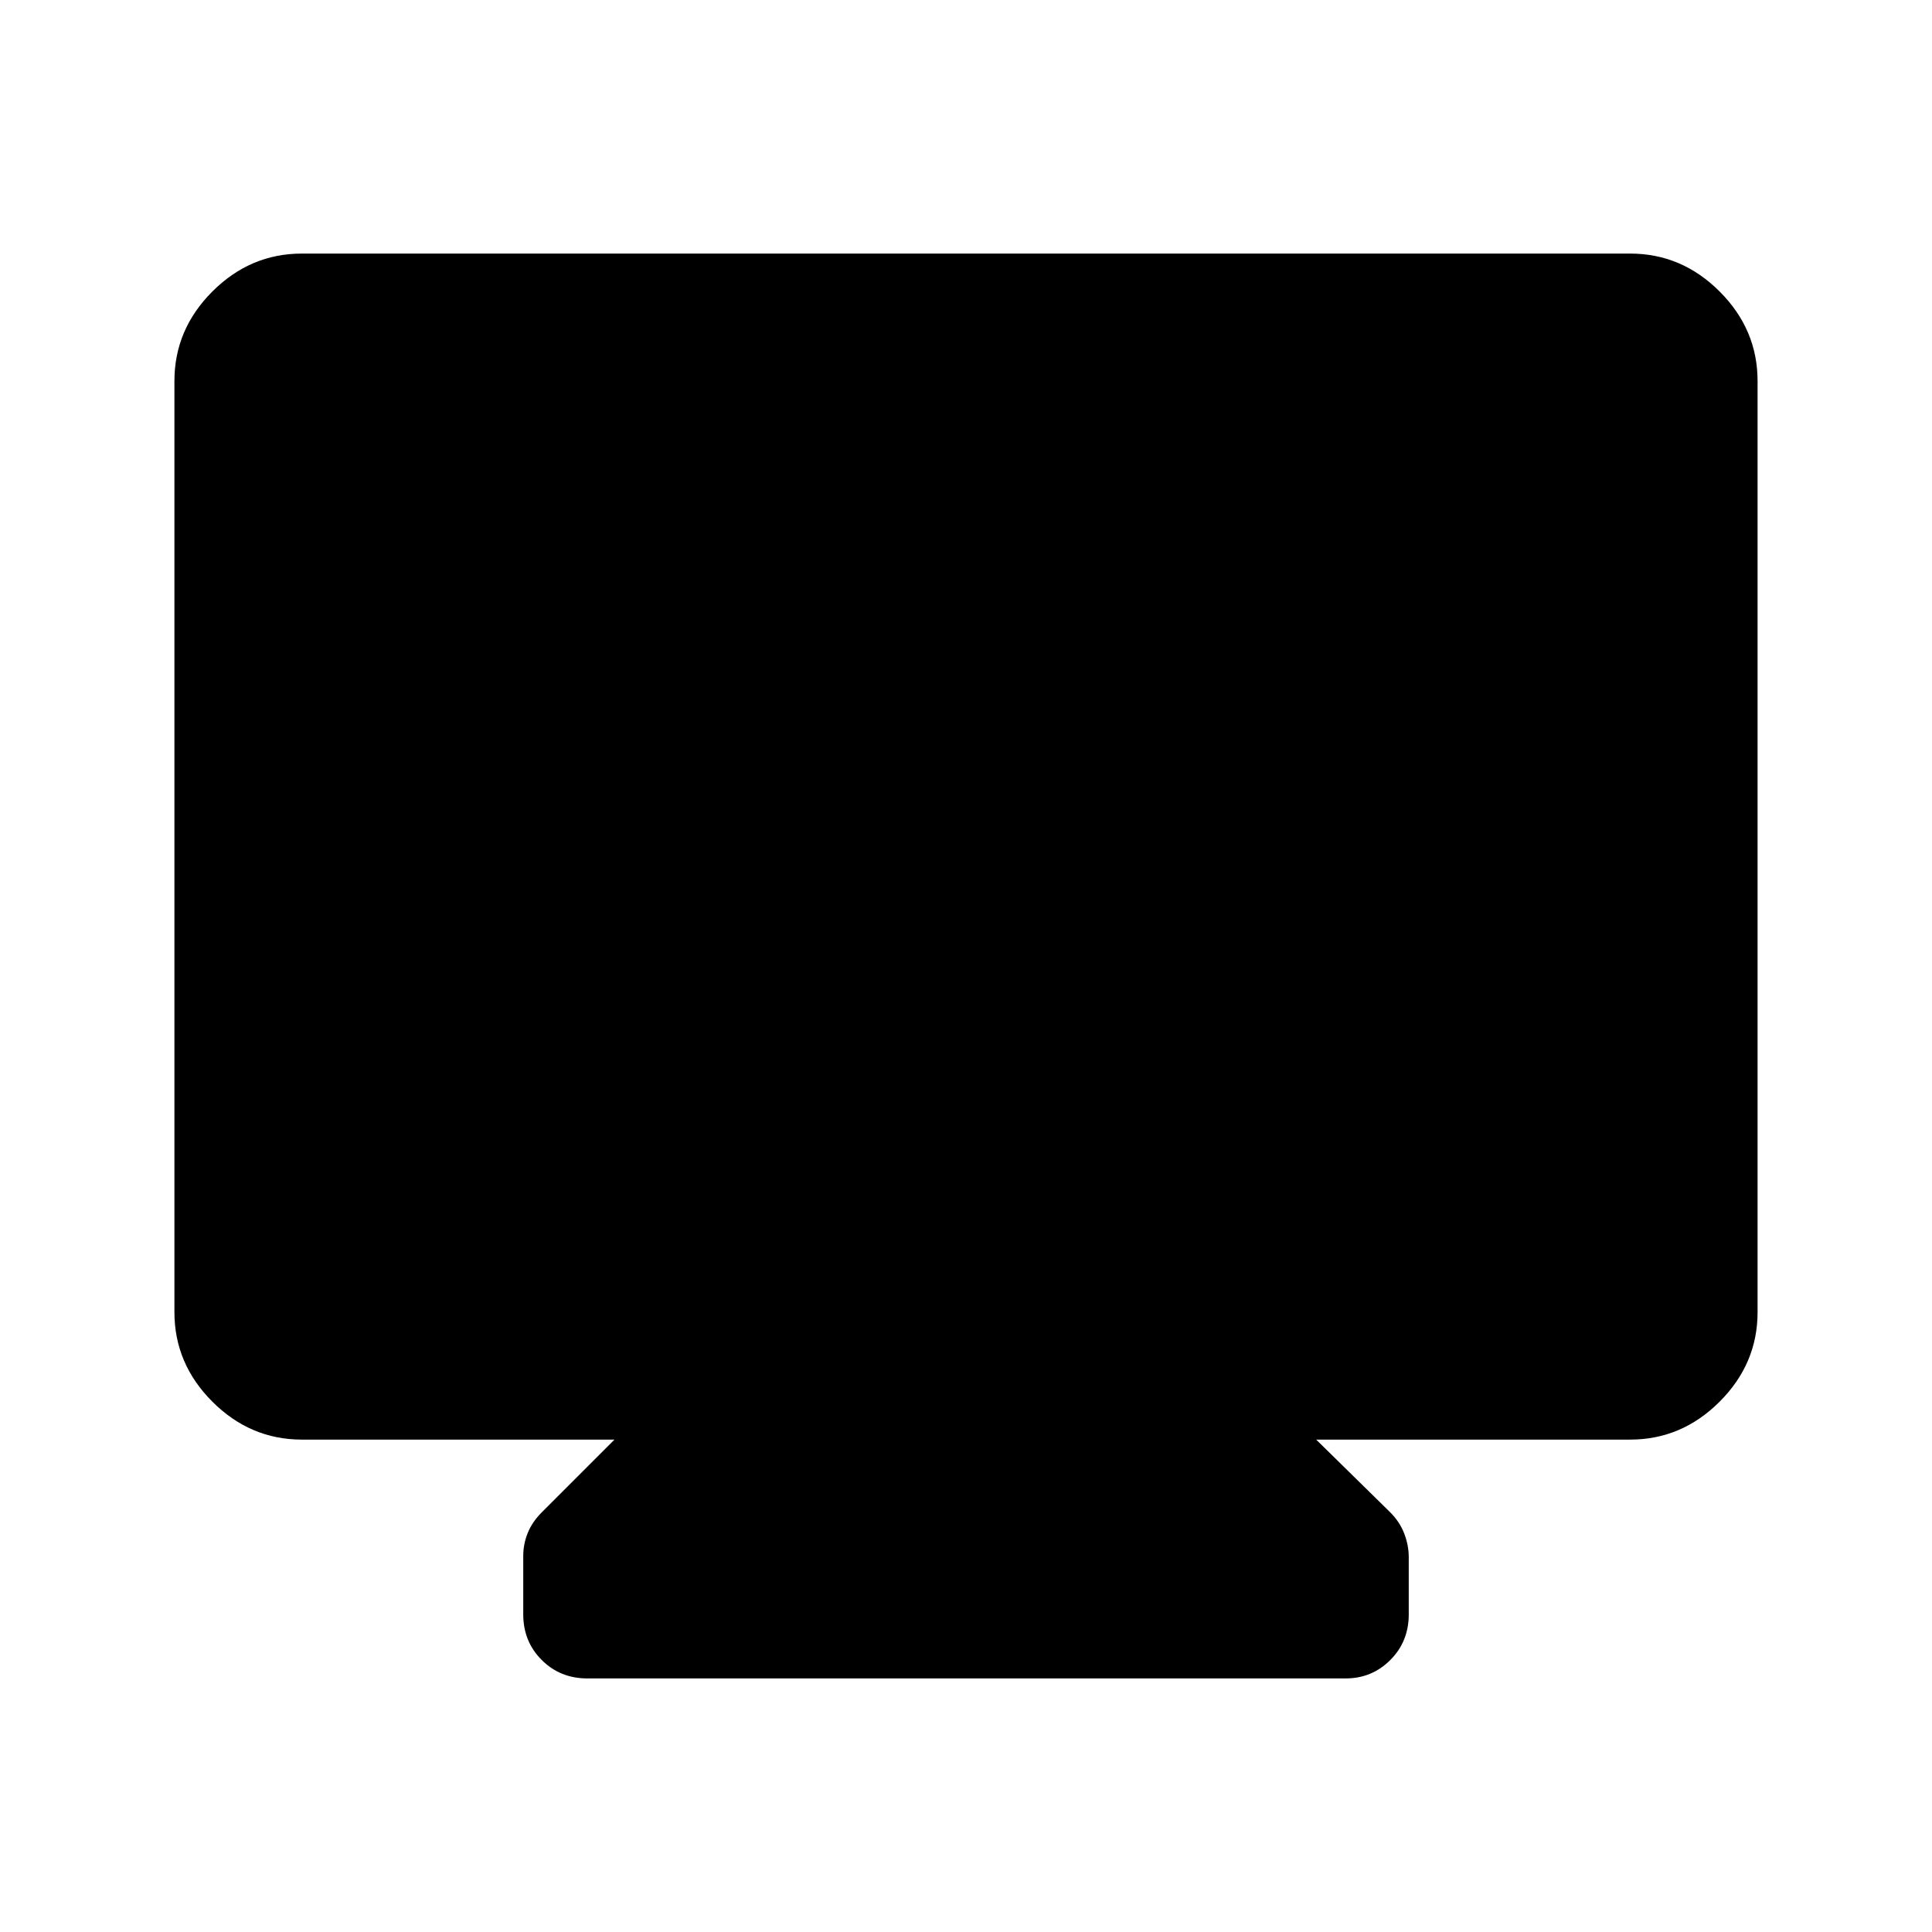 <svg xmlns="http://www.w3.org/2000/svg" height="40" viewBox="0 -960 960 960" width="40"><path d="M150-244.67q-25.63 0-44.48-18.85Q86.67-282.37 86.67-308v-462.67q0-25.62 18.85-44.48Q124.37-834 150-834h660q25.63 0 44.48 18.85 18.85 18.86 18.85 44.48V-308q0 25.63-18.85 44.48-18.85 18.85-44.48 18.85H654l36.78 36.12q4.72 4.7 6.97 10.55 2.25 5.86 2.25 11.75v28.42q0 13.5-9.15 22.66-9.15 9.17-22.2 9.17H291.83q-13.5 0-22.66-9.17-9.17-9.16-9.17-22.66v-29.09q0-5.89 2.25-11.41 2.25-5.52 6.97-10.22l36.11-36.12H150Z"/></svg>